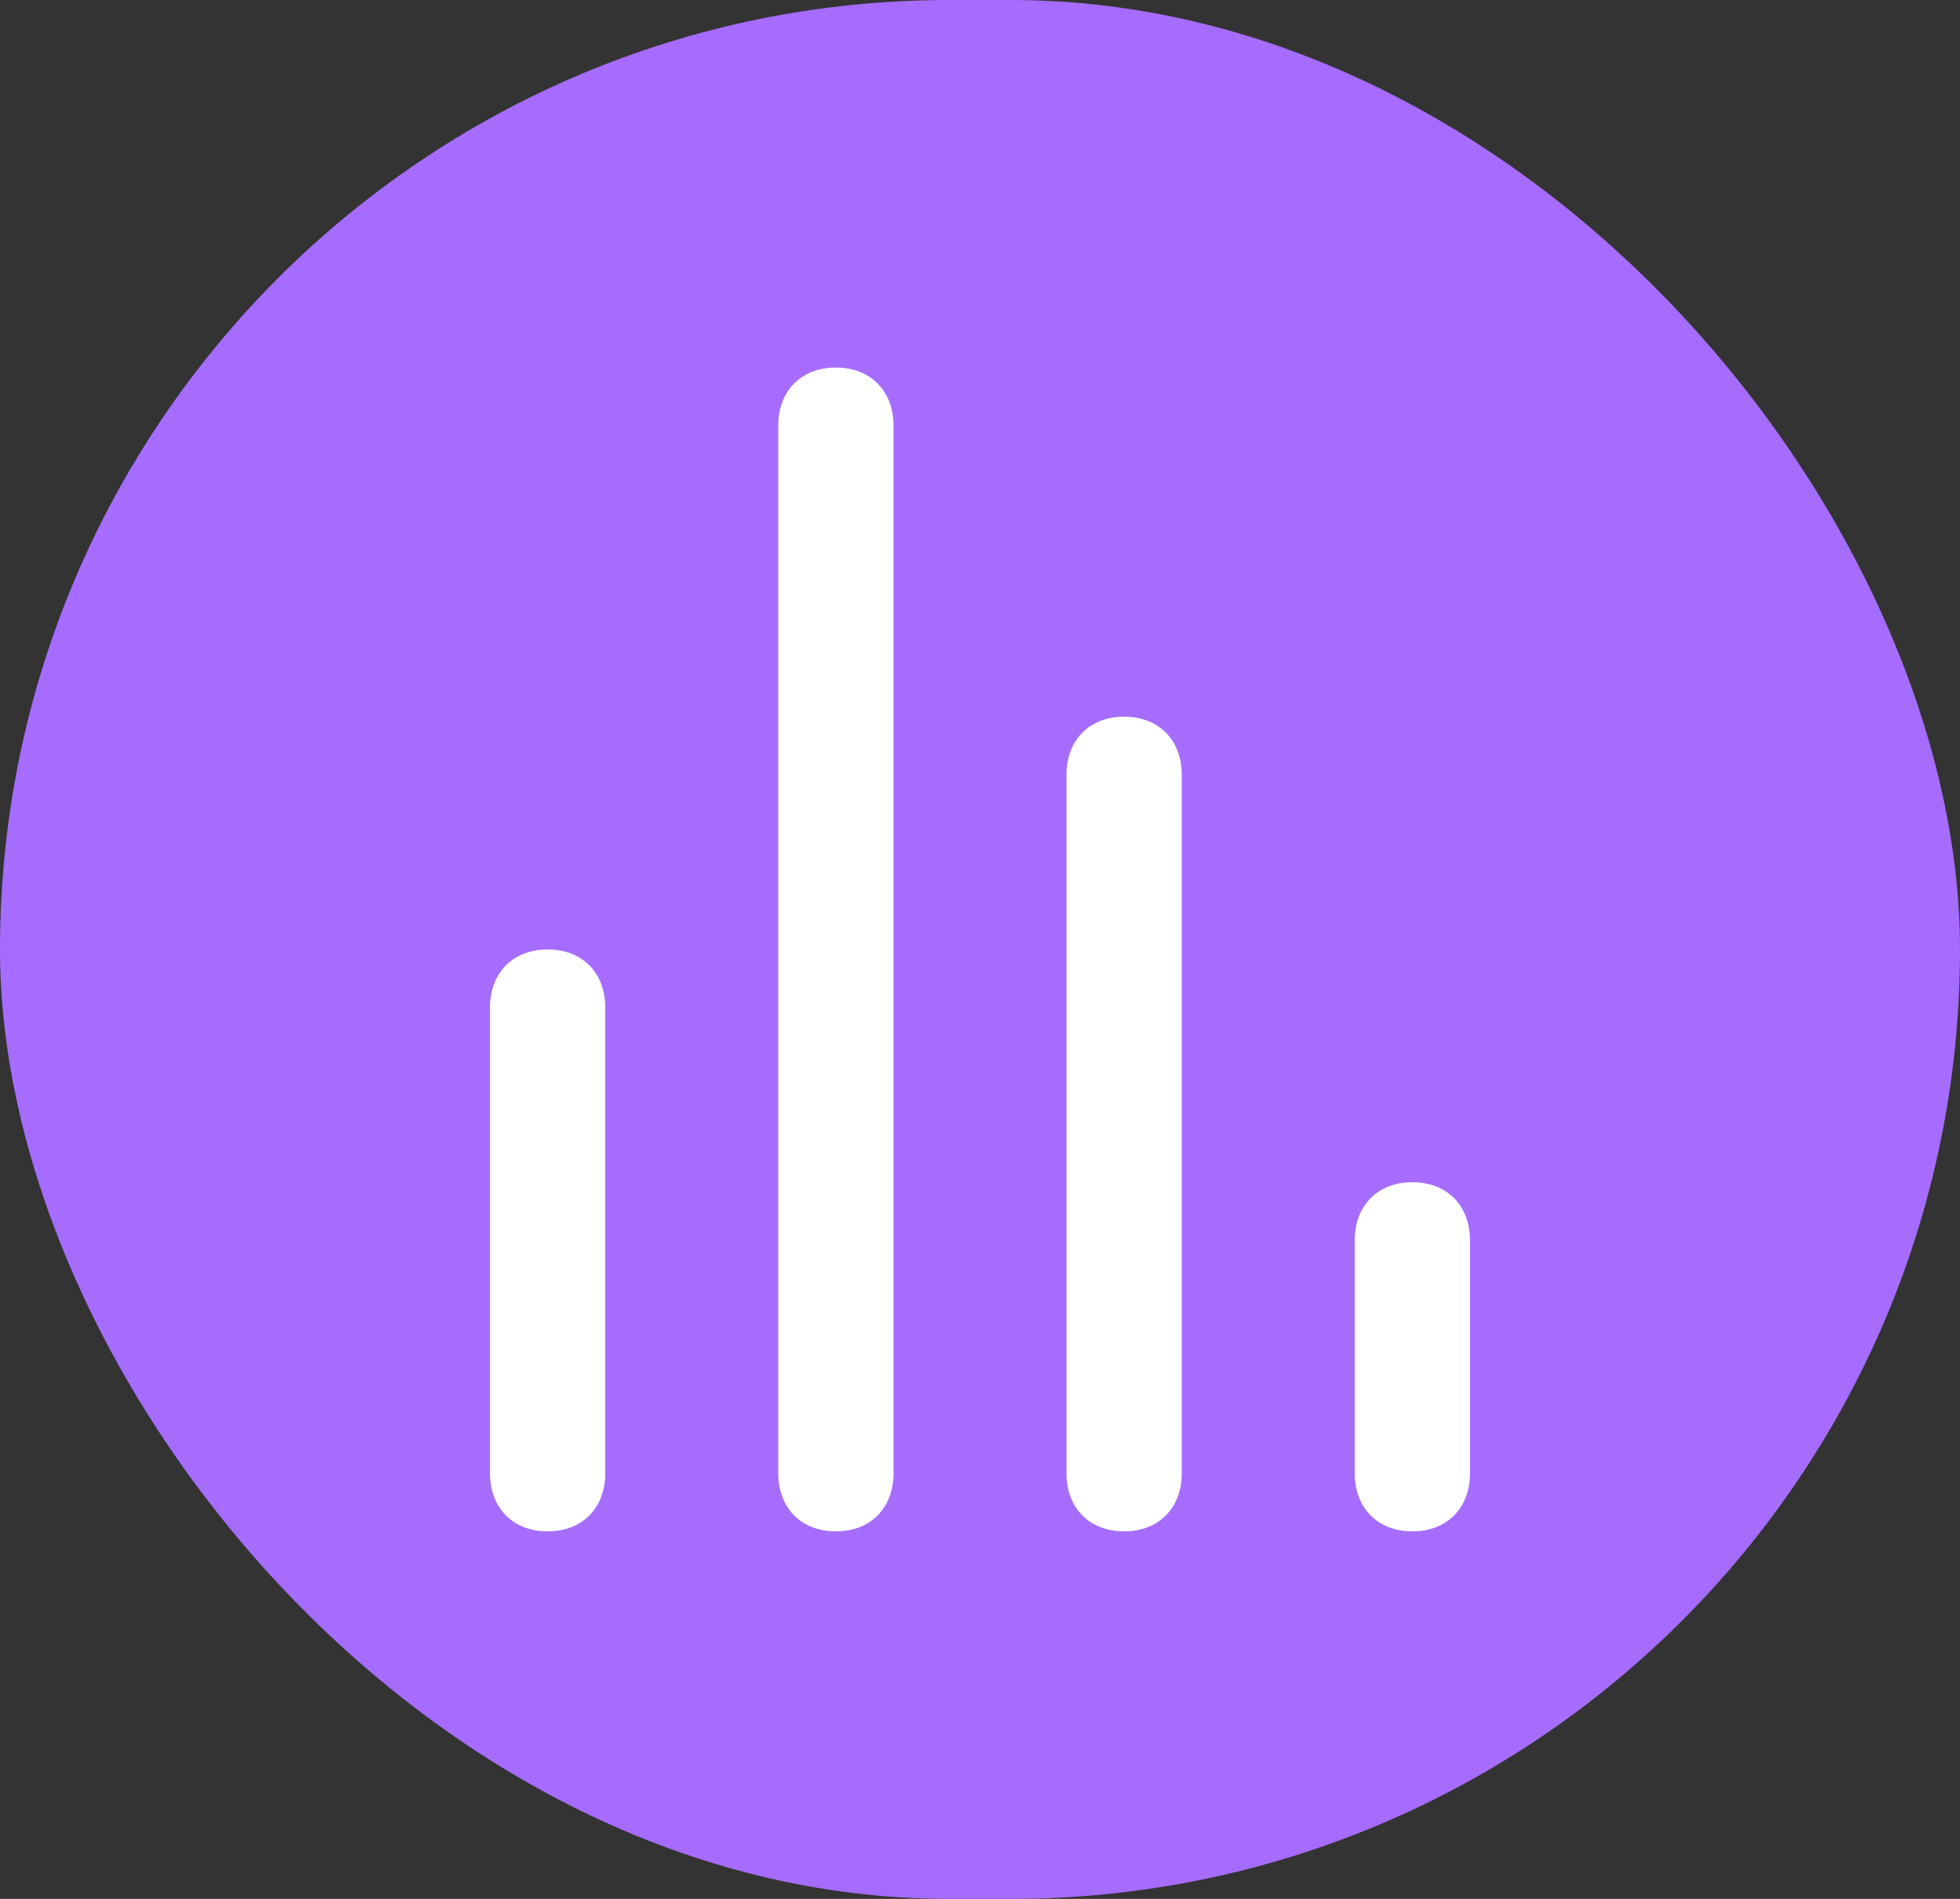 <svg width="32" height="31" viewBox="0 0 32 31" fill="none" xmlns="http://www.w3.org/2000/svg">
<rect x="0" y="0" width="32" height="31" fill="#333333" stroke="none"/>
<rect width="32" height="31" rx="15.5" fill="#A66CFE"/>
<path d="M13.647 6C13.082 6 12.706 6.38 12.706 6.95V24.05C12.706 24.62 13.082 25 13.647 25C14.212 25 14.588 24.62 14.588 24.05V6.95C14.588 6.38 14.212 6 13.647 6ZM8.941 15.5C8.376 15.5 8 15.88 8 16.45V24.05C8 24.62 8.376 25 8.941 25C9.506 25 9.882 24.62 9.882 24.05V16.45C9.882 15.88 9.506 15.5 8.941 15.5ZM18.353 11.7C17.788 11.7 17.412 12.08 17.412 12.65V24.05C17.412 24.62 17.788 25 18.353 25C18.918 25 19.294 24.62 19.294 24.05V12.65C19.294 12.08 18.918 11.7 18.353 11.7ZM23.059 19.3C22.494 19.3 22.118 19.68 22.118 20.25V24.05C22.118 24.62 22.494 25 23.059 25C23.623 25 24 24.62 24 24.05V20.25C24 19.68 23.623 19.3 23.059 19.3Z" fill="white"/>
</svg>
